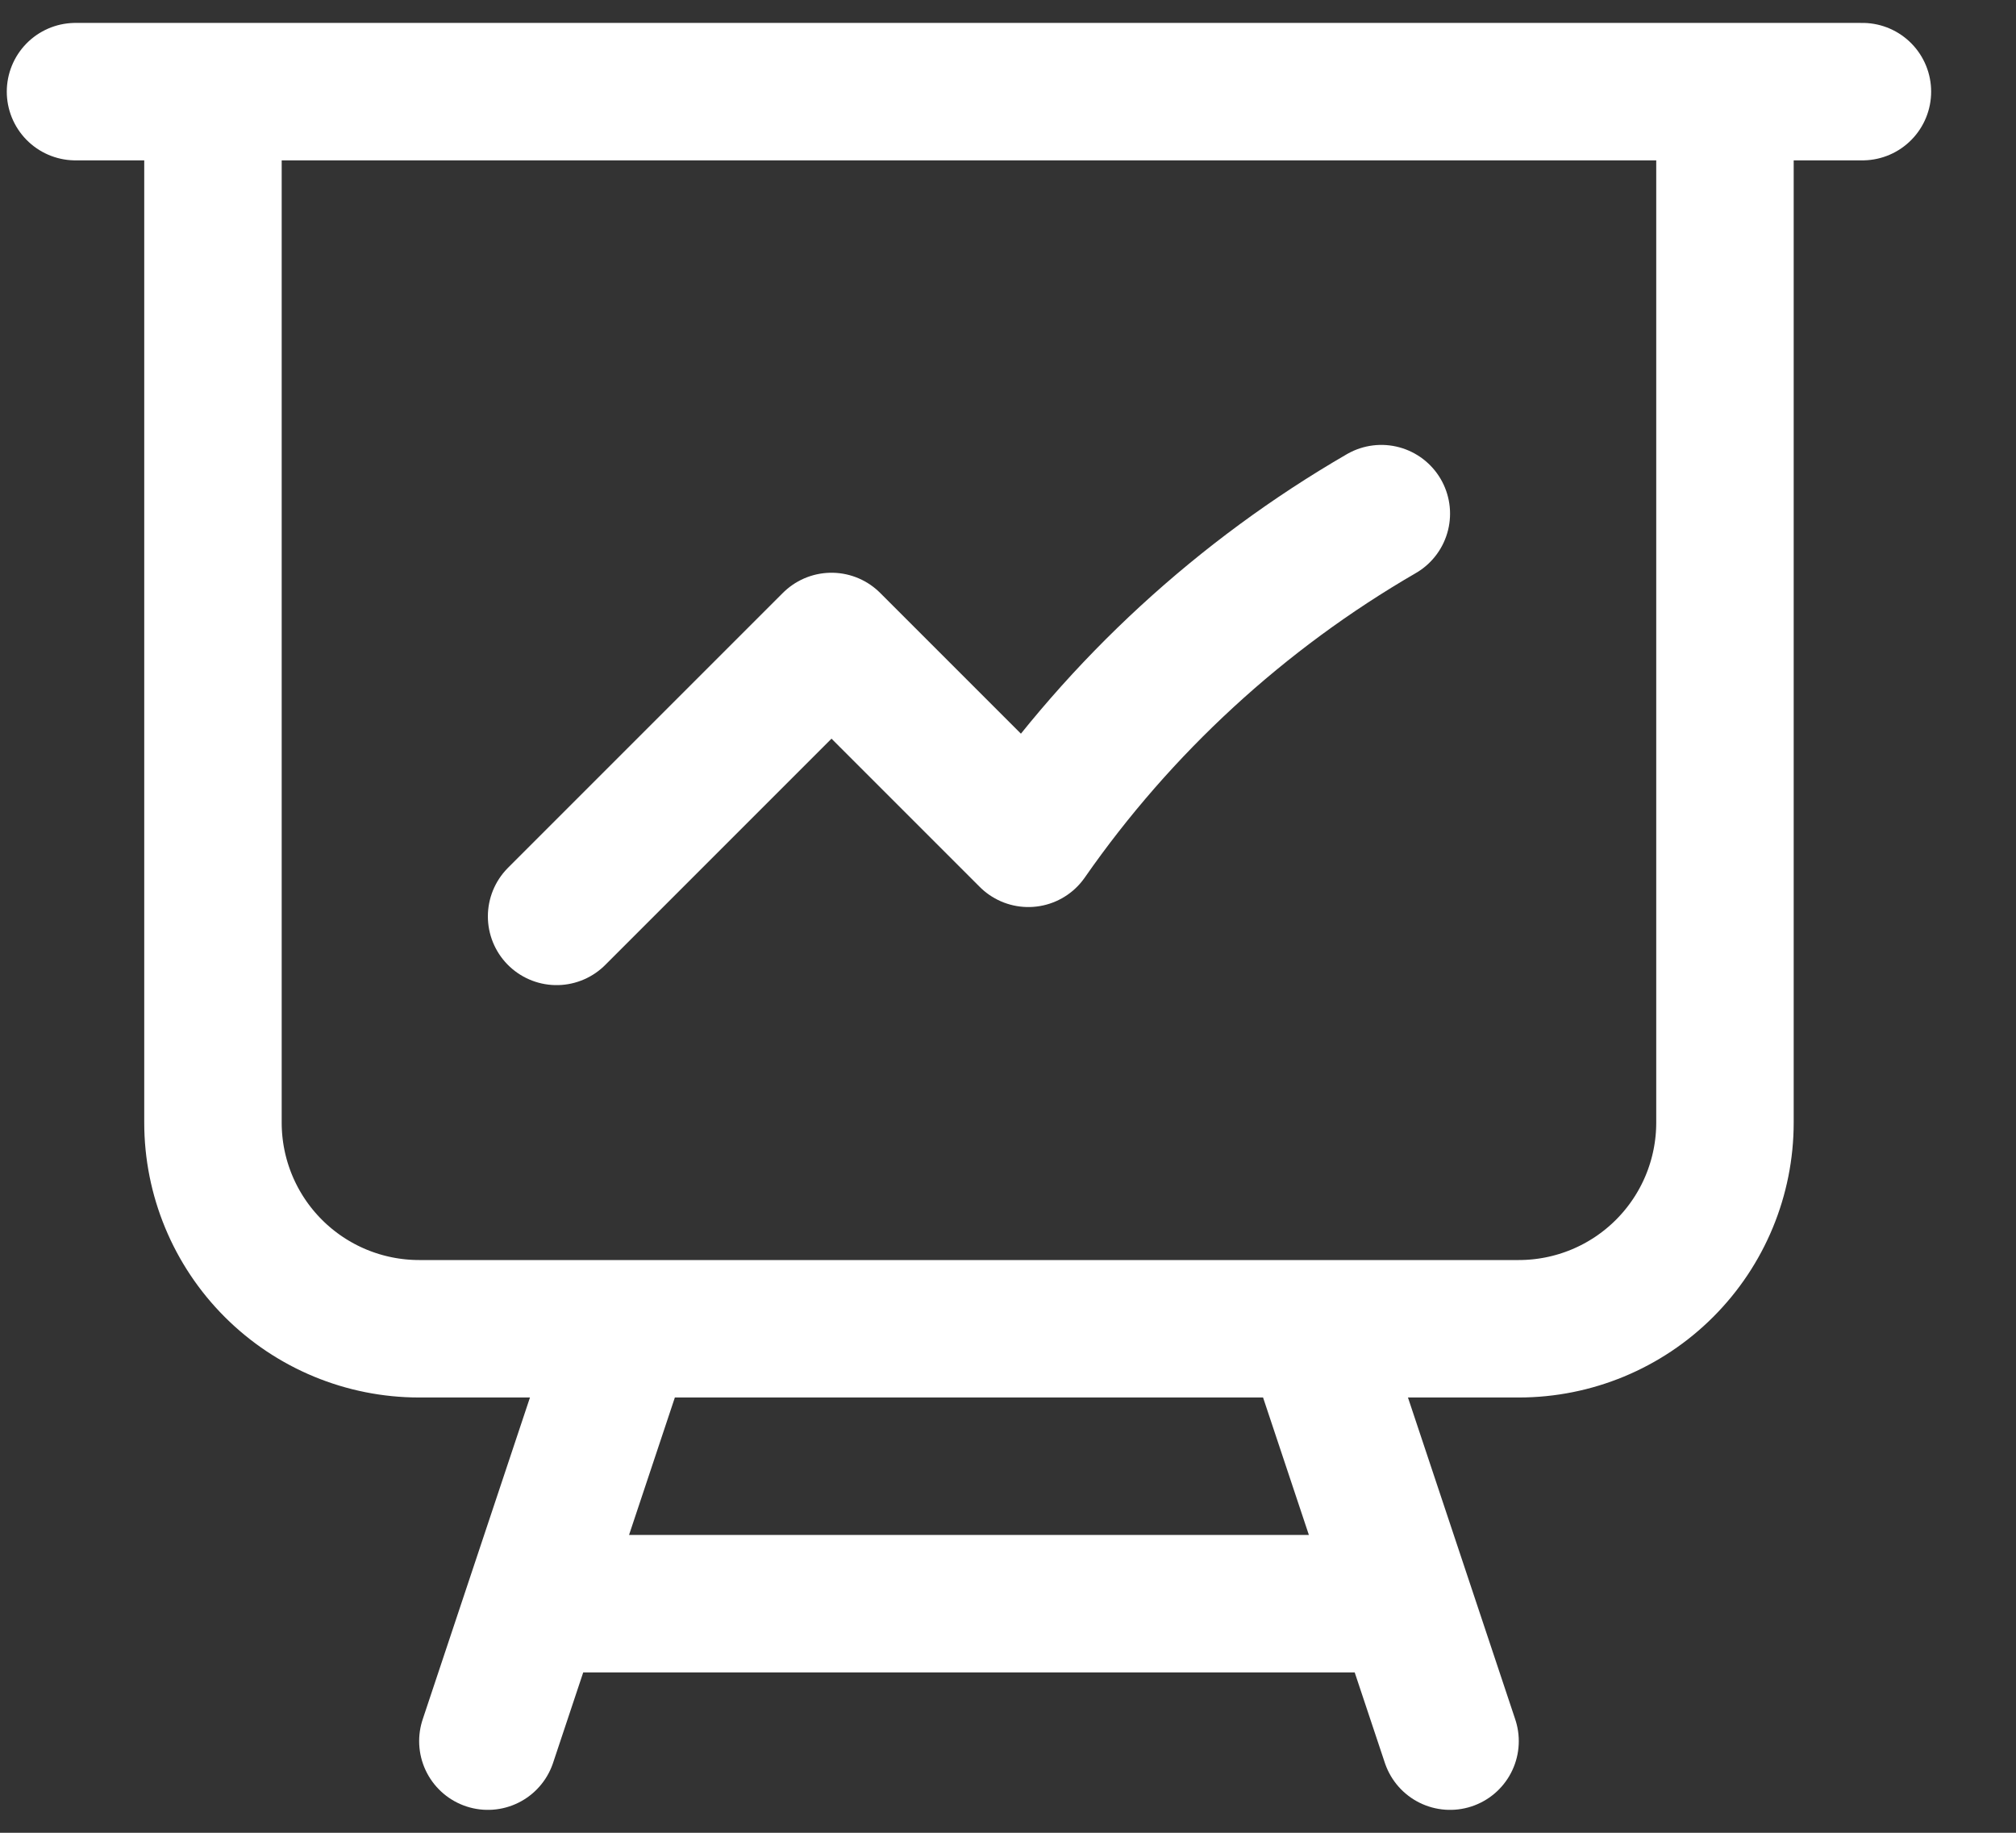 <svg width="22" height="20" viewBox="0 0 22 20" fill="none" xmlns="http://www.w3.org/2000/svg">
<rect x="0" y="0" width="22" height="20" fill="#333333" stroke="none"/>
<path d="M2.324 1V12.25C2.324 12.847 2.561 13.419 2.983 13.841C3.405 14.263 3.977 14.5 4.574 14.5H6.824M2.324 1H0.824M2.324 1H18.824M6.824 14.5H14.324M6.824 14.5L5.824 17.5M18.824 1H20.324M18.824 1V12.25C18.824 12.847 18.587 13.419 18.165 13.841C17.743 14.263 17.171 14.5 16.574 14.5H14.324M14.324 14.5L15.324 17.5M5.824 17.5H15.324M5.824 17.5L5.324 19M15.324 17.5L15.824 19M6.074 10L9.074 7L11.222 9.148C12.231 7.699 13.546 6.49 15.074 5.605" stroke="white" stroke-width="1.5" stroke-linecap="round" stroke-linejoin="round"/>
</svg>

